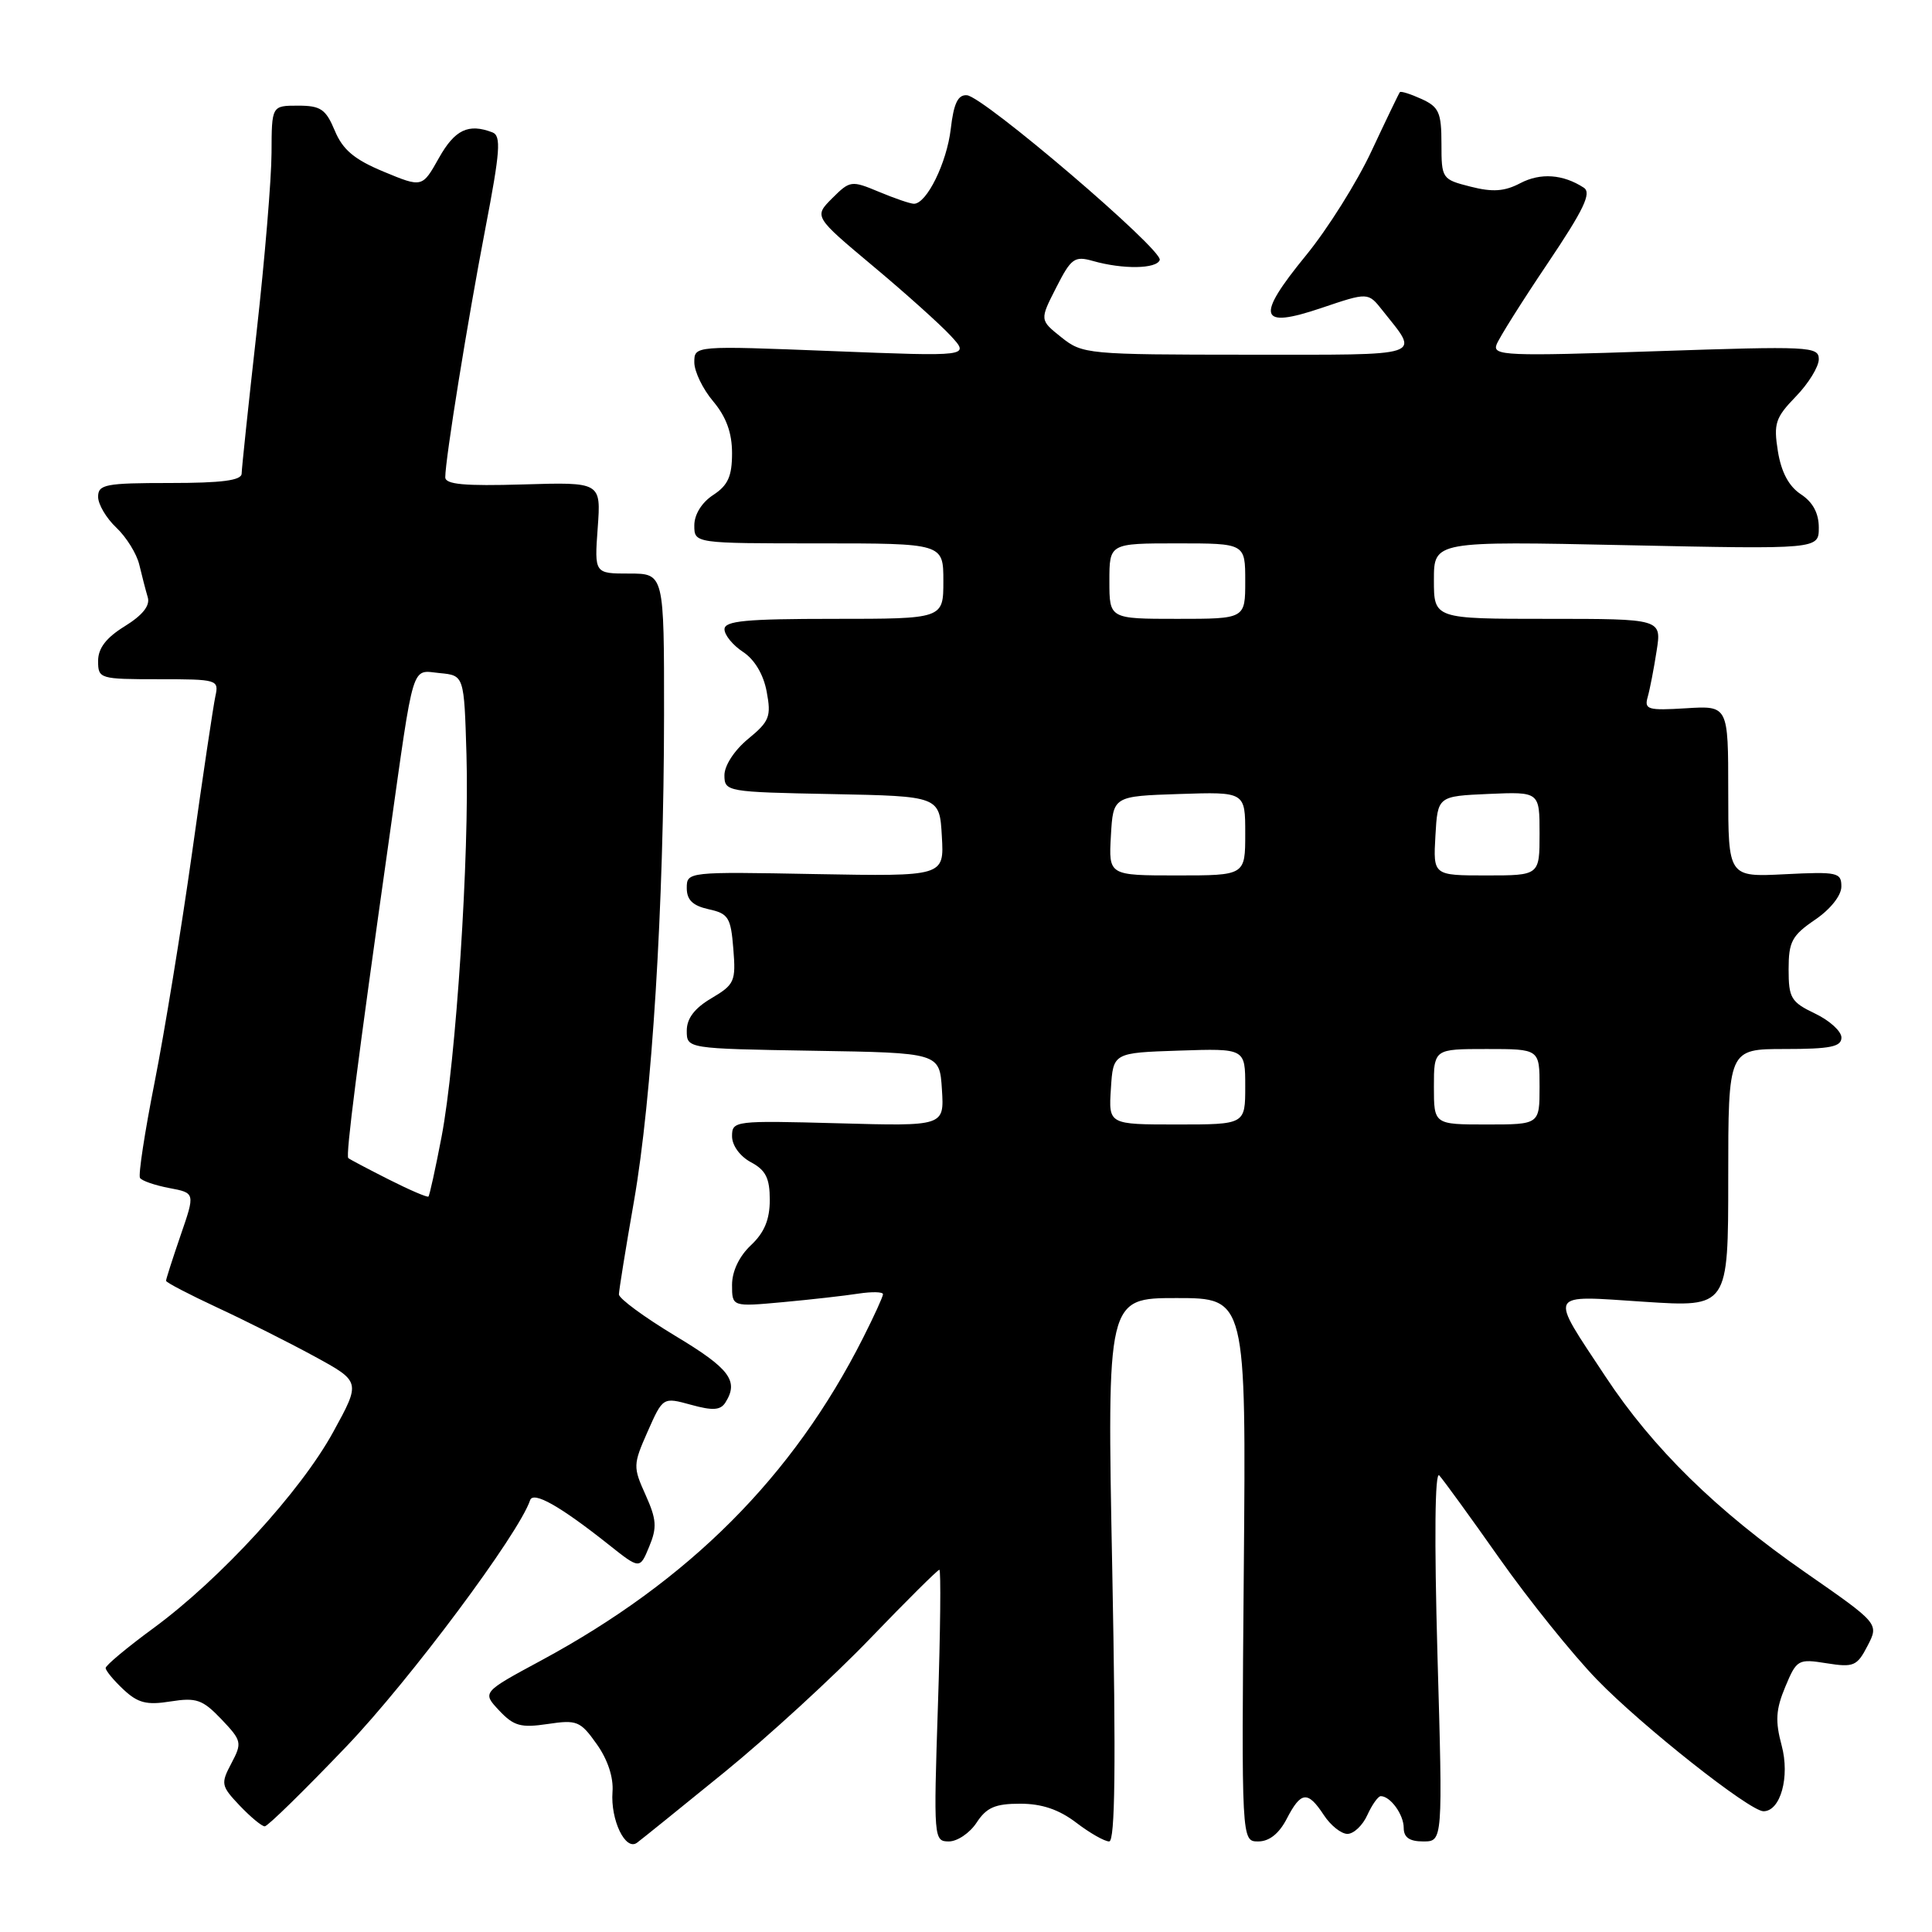 <?xml version="1.0" encoding="UTF-8" standalone="no"?>
<!DOCTYPE svg PUBLIC "-//W3C//DTD SVG 1.1//EN" "http://www.w3.org/Graphics/SVG/1.1/DTD/svg11.dtd" >
<svg xmlns="http://www.w3.org/2000/svg" xmlns:xlink="http://www.w3.org/1999/xlink" version="1.1" viewBox="0 0 256 256">
 <g >
 <path fill="currentColor"
d=" M 96.00 234.82 C 101.78 230.11 110.45 222.16 115.28 217.13 C 120.11 212.11 124.25 208.00 124.47 208.00 C 124.69 208.00 124.61 216.10 124.28 226.00 C 123.70 243.64 123.73 244.00 125.73 244.00 C 126.85 244.00 128.51 242.88 129.41 241.50 C 130.72 239.50 131.87 239.00 135.18 239.00 C 138.05 239.00 140.31 239.77 142.59 241.50 C 144.39 242.88 146.36 244.00 146.97 244.00 C 147.76 244.00 147.88 233.97 147.38 208.00 C 146.68 172.00 146.68 172.00 155.90 172.00 C 165.12 172.00 165.12 172.00 164.81 208.00 C 164.50 244.00 164.50 244.00 166.72 244.00 C 168.18 244.00 169.48 242.97 170.50 241.00 C 172.39 237.35 173.28 237.26 175.41 240.50 C 176.31 241.88 177.72 243.00 178.54 243.00 C 179.37 243.00 180.56 241.88 181.18 240.50 C 181.81 239.12 182.61 238.00 182.96 238.00 C 184.23 238.00 186.00 240.44 186.00 242.20 C 186.00 243.47 186.76 244.00 188.59 244.00 C 191.18 244.00 191.18 244.00 190.47 219.25 C 190.04 203.84 190.13 194.88 190.71 195.50 C 191.22 196.05 194.82 201.00 198.69 206.50 C 202.57 212.00 208.38 219.23 211.62 222.57 C 217.58 228.72 231.85 240.00 233.67 240.00 C 235.93 240.00 237.19 235.43 236.08 231.29 C 235.21 228.06 235.30 226.52 236.56 223.51 C 238.07 219.89 238.26 219.79 242.03 220.39 C 245.62 220.96 246.07 220.77 247.46 218.08 C 248.98 215.14 248.98 215.14 239.24 208.37 C 227.47 200.20 219.00 191.90 212.74 182.41 C 205.21 171.00 204.87 171.64 217.85 172.49 C 229.00 173.22 229.00 173.22 229.00 156.11 C 229.00 139.00 229.00 139.00 236.50 139.00 C 242.54 139.00 244.00 138.70 244.00 137.48 C 244.00 136.65 242.43 135.22 240.50 134.30 C 237.32 132.78 237.00 132.24 237.00 128.44 C 237.00 124.78 237.44 123.96 240.49 121.88 C 242.54 120.49 243.99 118.66 243.99 117.48 C 244.00 115.60 243.48 115.49 236.50 115.84 C 229.00 116.22 229.00 116.22 229.00 104.86 C 229.00 93.50 229.00 93.50 223.40 93.85 C 218.35 94.16 217.85 94.02 218.33 92.35 C 218.62 91.33 219.15 88.59 219.51 86.25 C 220.18 82.00 220.18 82.00 205.09 82.00 C 190.00 82.00 190.00 82.00 190.00 76.85 C 190.00 71.70 190.00 71.70 215.50 72.24 C 241.00 72.78 241.00 72.78 241.00 69.91 C 241.00 68.00 240.21 66.53 238.62 65.49 C 237.03 64.44 236.03 62.57 235.58 59.80 C 234.99 56.11 235.25 55.34 237.96 52.54 C 239.63 50.82 241.00 48.59 241.00 47.60 C 241.00 45.90 239.80 45.85 219.34 46.54 C 199.61 47.21 197.74 47.13 198.30 45.66 C 198.64 44.77 201.69 39.92 205.07 34.90 C 209.87 27.76 210.92 25.56 209.86 24.87 C 207.11 23.08 204.13 22.87 201.45 24.27 C 199.36 25.37 197.78 25.48 194.85 24.73 C 191.07 23.77 191.00 23.68 191.00 19.04 C 191.00 14.92 190.67 14.17 188.37 13.12 C 186.92 12.46 185.63 12.05 185.49 12.21 C 185.36 12.37 183.67 15.88 181.74 20.00 C 179.82 24.12 175.91 30.35 173.05 33.84 C 166.33 42.06 166.78 43.62 175.09 40.81 C 181.28 38.72 181.28 38.72 183.17 41.11 C 188.13 47.38 189.29 47.00 165.29 47.00 C 144.06 46.99 143.43 46.93 140.63 44.69 C 137.76 42.40 137.76 42.40 139.95 38.11 C 141.93 34.21 142.38 33.89 144.82 34.58 C 148.80 35.71 153.26 35.64 153.67 34.45 C 154.13 33.12 130.30 12.77 128.12 12.62 C 126.93 12.53 126.37 13.70 125.98 17.09 C 125.45 21.58 122.79 27.00 121.10 27.00 C 120.63 27.00 118.55 26.29 116.47 25.42 C 112.81 23.89 112.63 23.92 110.27 26.27 C 107.85 28.70 107.85 28.70 115.67 35.25 C 119.98 38.85 124.62 43.02 126.00 44.52 C 128.50 47.24 128.50 47.24 110.25 46.52 C 92.00 45.80 92.00 45.80 92.00 48.01 C 92.00 49.22 93.12 51.55 94.50 53.18 C 96.23 55.24 97.00 57.35 97.00 60.05 C 97.00 63.11 96.46 64.31 94.50 65.59 C 92.99 66.58 92.00 68.17 92.00 69.62 C 92.00 72.00 92.00 72.00 108.50 72.00 C 125.00 72.00 125.00 72.00 125.00 77.00 C 125.00 82.00 125.00 82.00 110.50 82.00 C 98.81 82.00 96.00 82.27 96.00 83.38 C 96.00 84.15 97.10 85.49 98.45 86.38 C 99.98 87.38 101.17 89.37 101.59 91.65 C 102.21 94.94 101.96 95.59 99.13 97.91 C 97.31 99.41 95.99 101.44 95.99 102.72 C 96.00 104.90 96.28 104.95 110.25 105.22 C 124.50 105.50 124.50 105.50 124.80 110.82 C 125.11 116.13 125.11 116.13 108.05 115.82 C 91.12 115.50 91.00 115.52 91.00 117.67 C 91.00 119.25 91.79 120.01 93.90 120.48 C 96.52 121.05 96.84 121.57 97.17 125.73 C 97.52 130.04 97.33 130.46 94.27 132.27 C 92.03 133.59 91.00 134.95 91.00 136.57 C 91.00 138.95 91.00 138.95 107.75 139.23 C 124.50 139.50 124.50 139.50 124.81 144.37 C 125.12 149.23 125.12 149.23 111.06 148.84 C 97.32 148.47 97.00 148.51 97.00 150.56 C 97.00 151.78 98.05 153.22 99.50 154.00 C 101.47 155.05 102.00 156.12 102.00 158.99 C 102.00 161.60 101.28 163.33 99.50 165.00 C 97.95 166.46 97.00 168.45 97.00 170.25 C 97.00 173.16 97.00 173.16 103.75 172.54 C 107.46 172.20 111.96 171.69 113.75 171.41 C 115.54 171.14 117.00 171.17 117.00 171.49 C 117.00 171.81 115.81 174.41 114.36 177.28 C 105.07 195.67 91.32 209.44 71.69 220.03 C 63.88 224.24 63.88 224.24 66.14 226.65 C 68.08 228.71 69.01 228.97 72.57 228.44 C 76.44 227.86 76.90 228.04 79.06 231.09 C 80.52 233.13 81.31 235.52 81.16 237.43 C 80.88 241.16 82.88 245.31 84.41 244.17 C 85.01 243.73 90.22 239.52 96.00 234.82 Z  M 45.96 231.35 C 54.34 222.57 68.75 203.24 70.24 198.79 C 70.65 197.55 74.19 199.54 80.64 204.66 C 84.78 207.95 84.78 207.95 86.02 204.94 C 87.08 202.40 87.00 201.33 85.54 198.08 C 83.87 194.38 83.88 194.07 85.82 189.68 C 87.84 185.12 87.84 185.12 91.56 186.14 C 94.45 186.94 95.47 186.87 96.12 185.84 C 97.93 182.98 96.69 181.34 89.48 177.01 C 85.37 174.53 82.00 172.06 82.01 171.51 C 82.02 170.95 82.91 165.41 84.00 159.19 C 86.39 145.51 87.97 120.09 87.99 94.75 C 88.00 76.00 88.00 76.00 83.38 76.00 C 78.76 76.00 78.76 76.00 79.20 69.94 C 79.64 63.88 79.64 63.88 69.32 64.19 C 61.53 64.42 59.00 64.19 59.00 63.24 C 59.00 60.86 61.97 42.46 64.31 30.29 C 66.28 20.04 66.43 18.00 65.25 17.54 C 62.06 16.32 60.27 17.18 58.16 20.93 C 55.95 24.87 55.95 24.87 50.84 22.75 C 46.94 21.13 45.42 19.85 44.36 17.31 C 43.17 14.46 42.49 14.00 39.49 14.00 C 36.00 14.00 36.00 14.00 35.98 20.25 C 35.97 23.69 35.08 34.38 34.00 44.00 C 32.92 53.62 32.03 62.06 32.02 62.75 C 32.01 63.66 29.42 64.00 22.50 64.00 C 13.97 64.00 13.00 64.19 13.00 65.83 C 13.00 66.83 14.09 68.67 15.42 69.92 C 16.74 71.17 18.12 73.38 18.46 74.84 C 18.81 76.31 19.31 78.24 19.58 79.15 C 19.91 80.25 18.89 81.52 16.53 82.98 C 14.07 84.50 13.00 85.89 13.00 87.58 C 13.00 89.94 13.20 90.00 21.02 90.00 C 28.82 90.00 29.02 90.06 28.54 92.25 C 28.27 93.49 26.87 102.83 25.45 113.00 C 24.02 123.17 21.78 136.87 20.48 143.44 C 19.18 150.01 18.31 155.69 18.55 156.08 C 18.78 156.46 20.53 157.06 22.42 157.42 C 25.87 158.07 25.87 158.07 23.93 163.69 C 22.87 166.78 22.00 169.49 22.00 169.71 C 22.00 169.93 25.04 171.51 28.75 173.24 C 32.46 174.96 38.27 177.88 41.65 179.72 C 47.81 183.08 47.81 183.08 44.15 189.75 C 39.84 197.62 29.22 209.21 20.33 215.74 C 16.85 218.29 14.00 220.67 14.00 221.02 C 14.00 221.37 15.06 222.65 16.35 223.86 C 18.27 225.66 19.43 225.96 22.60 225.45 C 26.03 224.91 26.84 225.20 29.34 227.81 C 32.04 230.66 32.10 230.92 30.66 233.65 C 29.23 236.35 29.29 236.64 31.76 239.25 C 33.20 240.76 34.69 242.00 35.08 242.00 C 35.47 242.00 40.36 237.21 45.96 231.35 Z  M 147.20 144.25 C 147.50 139.50 147.50 139.50 156.25 139.21 C 165.00 138.92 165.00 138.92 165.00 143.96 C 165.00 149.00 165.00 149.00 155.95 149.00 C 146.89 149.00 146.89 149.00 147.20 144.25 Z  M 190.00 144.00 C 190.00 139.00 190.00 139.00 197.00 139.00 C 204.00 139.00 204.00 139.00 204.00 144.00 C 204.00 149.00 204.00 149.00 197.00 149.00 C 190.00 149.00 190.00 149.00 190.00 144.00 Z  M 147.20 110.75 C 147.50 105.50 147.50 105.50 156.25 105.21 C 165.00 104.92 165.00 104.92 165.00 110.46 C 165.00 116.00 165.00 116.00 155.95 116.00 C 146.90 116.00 146.90 116.00 147.20 110.75 Z  M 190.20 110.75 C 190.50 105.50 190.50 105.50 197.25 105.20 C 204.00 104.91 204.00 104.91 204.00 110.45 C 204.00 116.00 204.00 116.00 196.95 116.00 C 189.90 116.00 189.90 116.00 190.20 110.75 Z  M 147.00 77.00 C 147.00 72.00 147.00 72.00 156.00 72.00 C 165.00 72.00 165.00 72.00 165.00 77.00 C 165.00 82.00 165.00 82.00 156.00 82.00 C 147.00 82.00 147.00 82.00 147.00 77.00 Z  M 51.50 156.28 C 48.75 154.89 46.34 153.62 46.15 153.45 C 45.79 153.12 47.33 141.04 51.58 111.00 C 54.93 87.25 54.45 88.82 58.28 89.19 C 61.50 89.50 61.50 89.50 61.81 100.00 C 62.21 113.28 60.42 140.62 58.51 150.63 C 57.70 154.85 56.92 158.41 56.77 158.55 C 56.62 158.69 54.25 157.67 51.50 156.28 Z "/>
</g>
</svg>